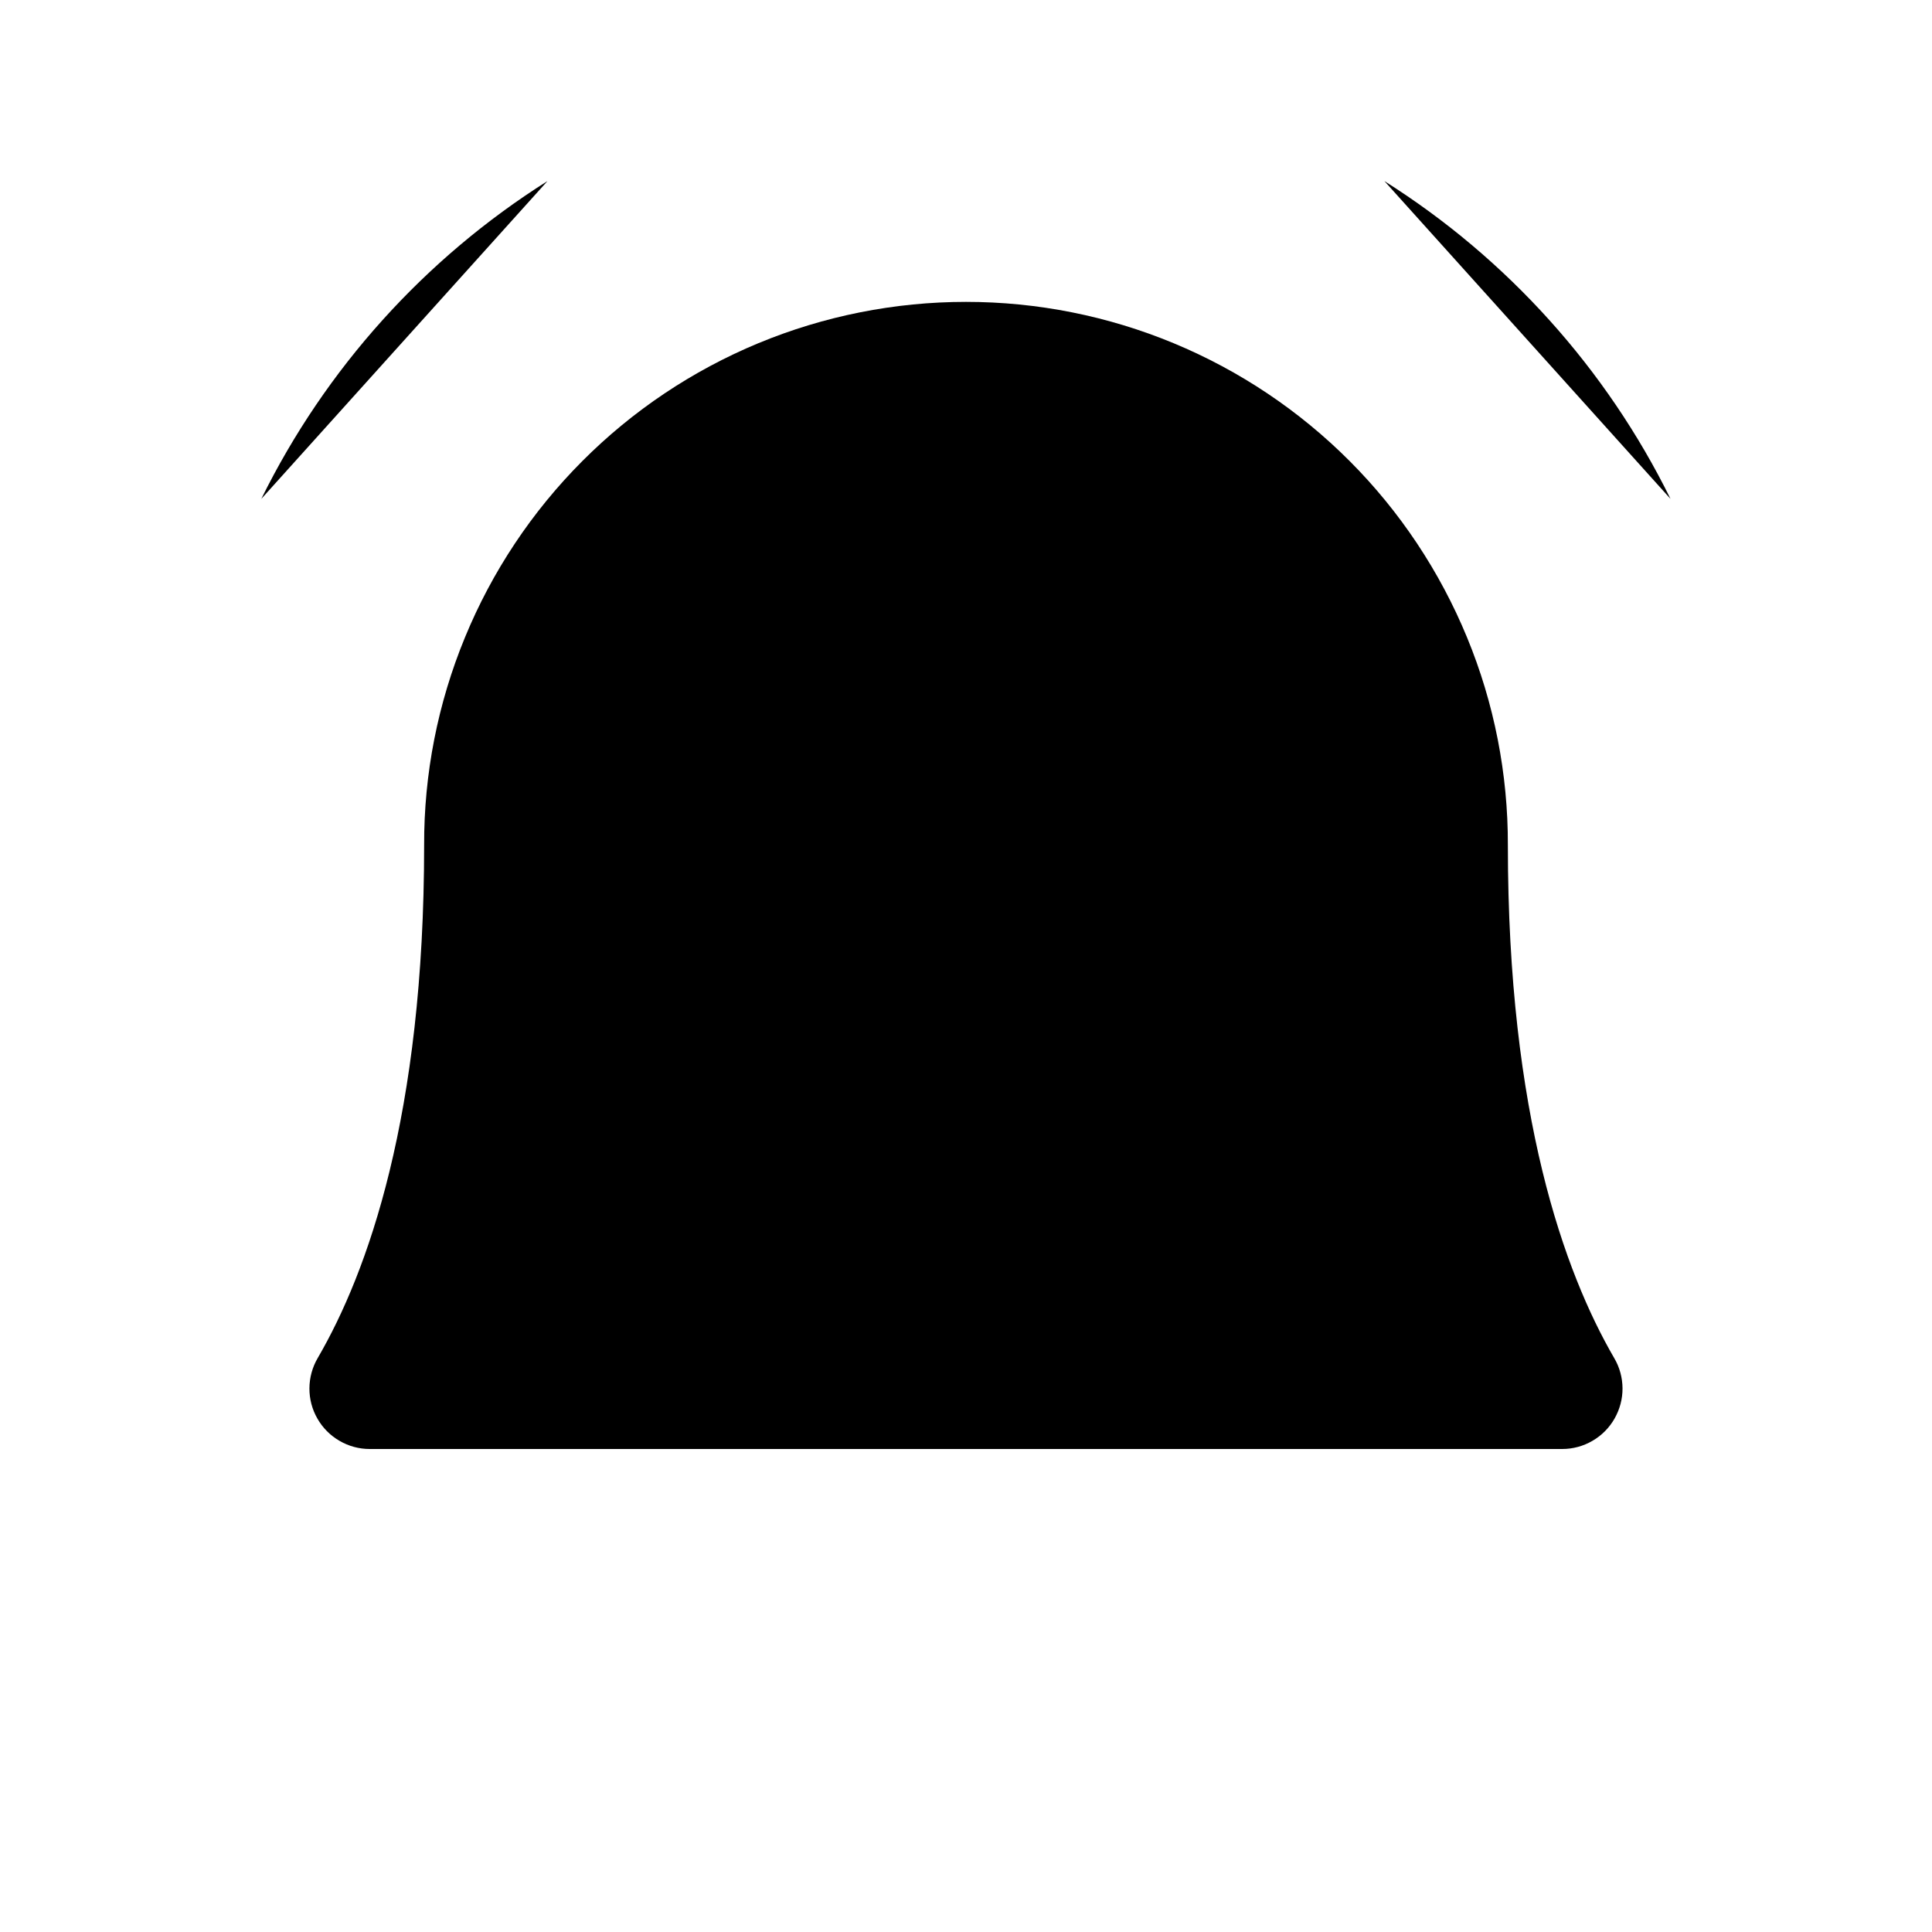 <svg viewBox="0 0 32 32" xmlns="http://www.w3.org/2000/svg">
<path d="M12 28H20" stroke-width="2" stroke-linecap="round" stroke-linejoin="round"/>
<path d="M7.025 14C7.021 12.819 7.251 11.649 7.701 10.558C8.15 9.466 8.811 8.473 9.645 7.637C10.478 6.801 11.469 6.138 12.559 5.685C13.65 5.233 14.819 5 16 5C17.181 5 18.35 5.233 19.44 5.685C20.531 6.138 21.521 6.801 22.355 7.637C23.189 8.473 23.849 9.466 24.299 10.558C24.749 11.649 24.978 12.819 24.975 14V14C24.975 18.477 25.912 21.075 26.737 22.495C26.826 22.646 26.873 22.819 26.874 22.995C26.875 23.171 26.829 23.343 26.742 23.496C26.655 23.649 26.529 23.776 26.377 23.864C26.225 23.953 26.052 24 25.876 24H6.122C5.946 24 5.774 23.953 5.622 23.864C5.47 23.776 5.344 23.649 5.257 23.496C5.169 23.343 5.124 23.17 5.125 22.995C5.126 22.819 5.173 22.646 5.262 22.494C6.088 21.075 7.025 18.477 7.025 14H7.025Z" stroke-width="2" stroke-linecap="round" stroke-linejoin="round"/>
<path d="M22.93 2.999C24.965 4.283 26.605 6.105 27.669 8.263" stroke-width="2" stroke-linecap="round" stroke-linejoin="round"/>
<path d="M4.328 8.263C5.393 6.105 7.033 4.283 9.068 2.999" stroke-width="2" stroke-linecap="round" stroke-linejoin="round"/>
</svg>
